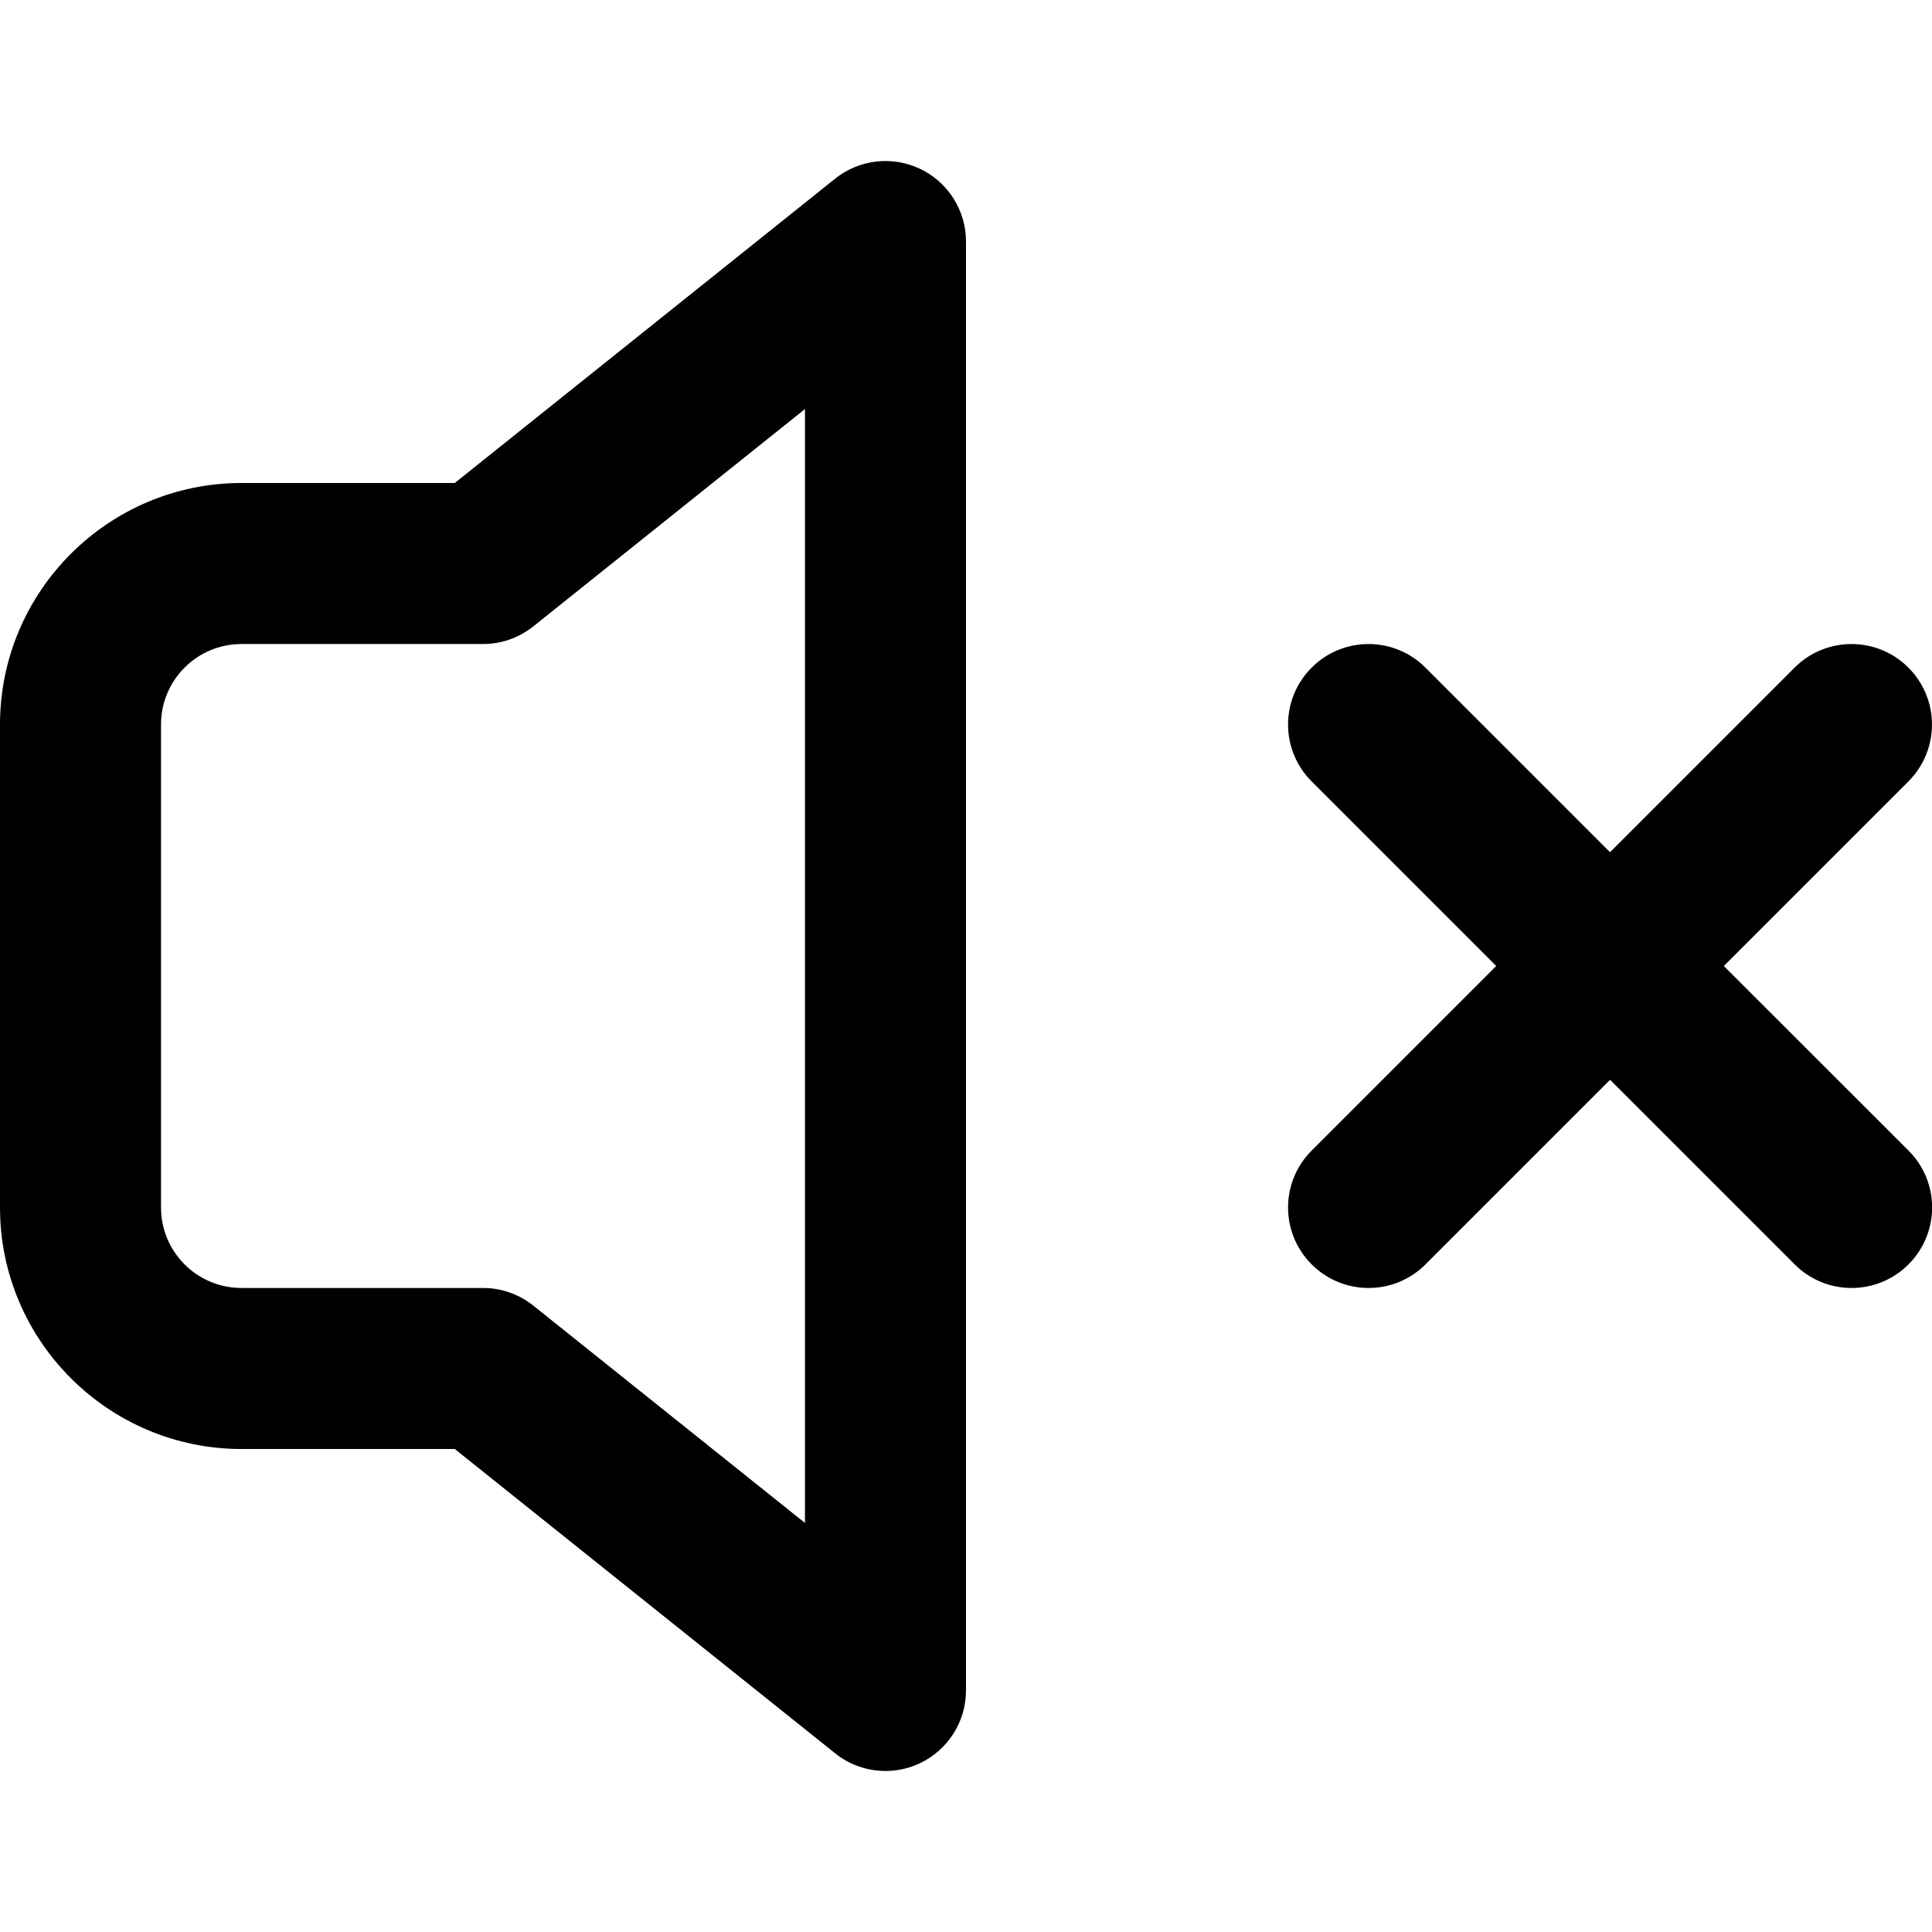 <!-- Generated by IcoMoon.io -->
<svg version="1.1" xmlns="http://www.w3.org/2000/svg" width="32" height="32" viewBox="0 0 32 32">
<title>volume-mute</title>
<path d="M28.552 16l3.057-3.057c0.521-0.521 0.521-1.364 0-1.885s-1.364-0.521-1.885 0l-3.057 3.057-3.057-3.057c-0.521-0.521-1.364-0.521-1.885 0s-0.521 1.364 0 1.885l3.057 3.057-3.057 3.057c-0.521 0.521-0.521 1.364 0 1.885 0.26 0.26 0.601 0.391 0.943 0.391s0.683-0.131 0.943-0.391l3.057-3.057 3.057 3.057c0.26 0.26 0.601 0.391 0.943 0.391s0.683-0.131 0.943-0.391c0.521-0.521 0.521-1.364 0-1.885zM15.245 2.799c-0.465-0.223-1.012-0.16-1.412 0.16l-6.301 5.041h-3.532c-2.205 0-4 1.795-4 4v8c0 2.205 1.795 4 4 4h3.532l6.301 5.041c0.241 0.193 0.536 0.292 0.833 0.292 0.196 0 0.395-0.043 0.579-0.132 0.46-0.223 0.755-0.688 0.755-1.201v-24c0-0.513-0.295-0.979-0.755-1.201zM13.333 25.225l-4.5-3.6c-0.237-0.189-0.529-0.292-0.833-0.292h-4c-0.736 0-1.333-0.597-1.333-1.333v-8c0-0.736 0.597-1.333 1.333-1.333h4c0.304 0 0.596-0.103 0.833-0.292l4.5-3.6z"></path>
</svg>

